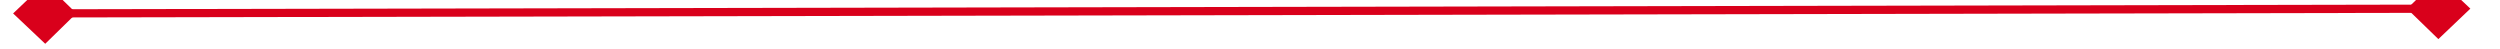 ﻿<?xml version="1.0" encoding="utf-8"?>
<svg version="1.1" xmlns:xlink="http://www.w3.org/1999/xlink" width="304px" height="6px" preserveAspectRatio="xMinYMid meet" viewBox="2056 343  304 4" xmlns="http://www.w3.org/2000/svg">
  <g transform="matrix(0.978 -0.208 0.208 0.978 -23.479 466.608 )">
    <path d="M 2062.9 340.8  L 2059 344.5  L 2062.9 348.2  L 2066.7 344.5  L 2062.9 340.8  Z M 2354.1 348.2  L 2358 344.5  L 2354.1 340.8  L 2350.3 344.5  L 2354.1 348.2  Z " fill-rule="nonzero" fill="#d9001b" stroke="none" transform="matrix(0.978 0.206 -0.206 0.978 118.653 -448.401 )" />
    <path d="M 2060 344.5  L 2357 344.5  " stroke-width="1" stroke="#d9001b" fill="none" transform="matrix(0.978 0.206 -0.206 0.978 118.653 -448.401 )" />
  </g>
</svg>